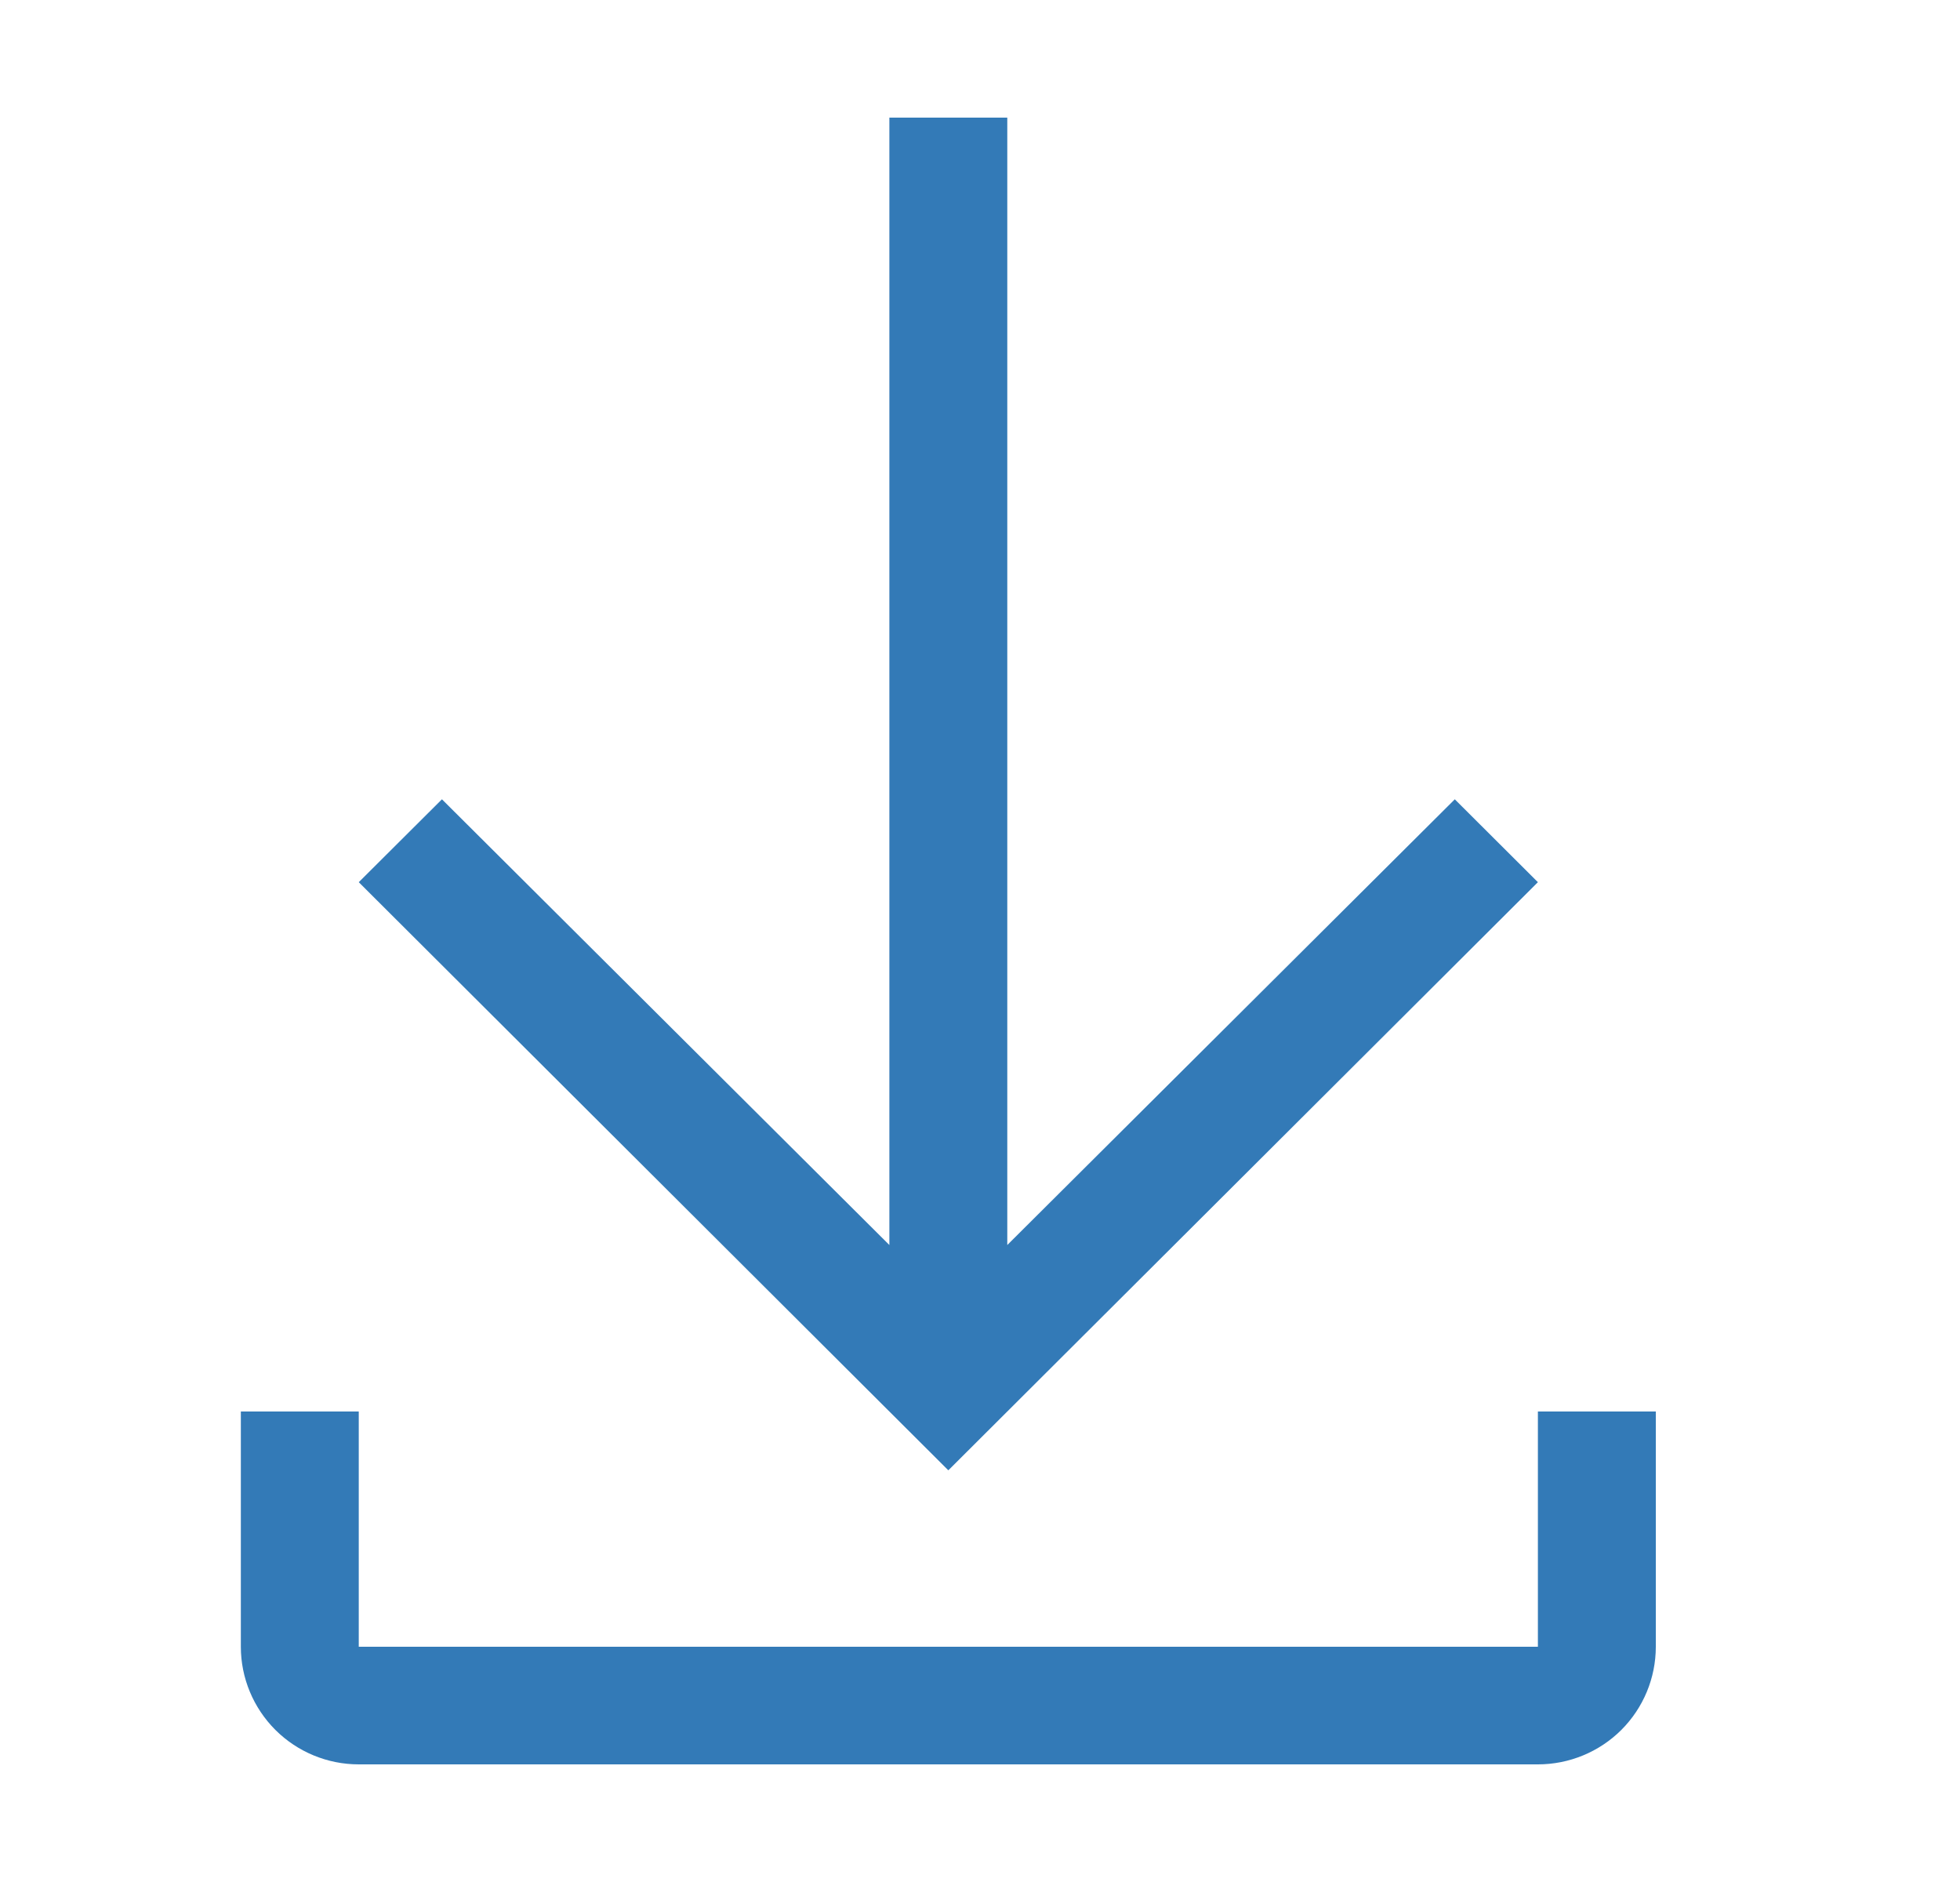 <svg width="25" height="24" viewBox="0 0 25 24" fill="none" xmlns="http://www.w3.org/2000/svg">
<path d="M19.616 11.25L18.556 10.193L12.848 15.877V1.5H11.344V15.877L5.637 10.193L4.576 11.25L12.096 18.75L19.616 11.25Z" fill="#337AB7"/>
<path d="M19.616 18V21H4.576V18H3.072V21C3.072 21.398 3.231 21.779 3.513 22.061C3.795 22.342 4.177 22.5 4.576 22.5H19.616C20.015 22.5 20.398 22.342 20.68 22.061C20.962 21.779 21.12 21.398 21.12 21V18H19.616Z" fill="#337AB7"/>
</svg>
